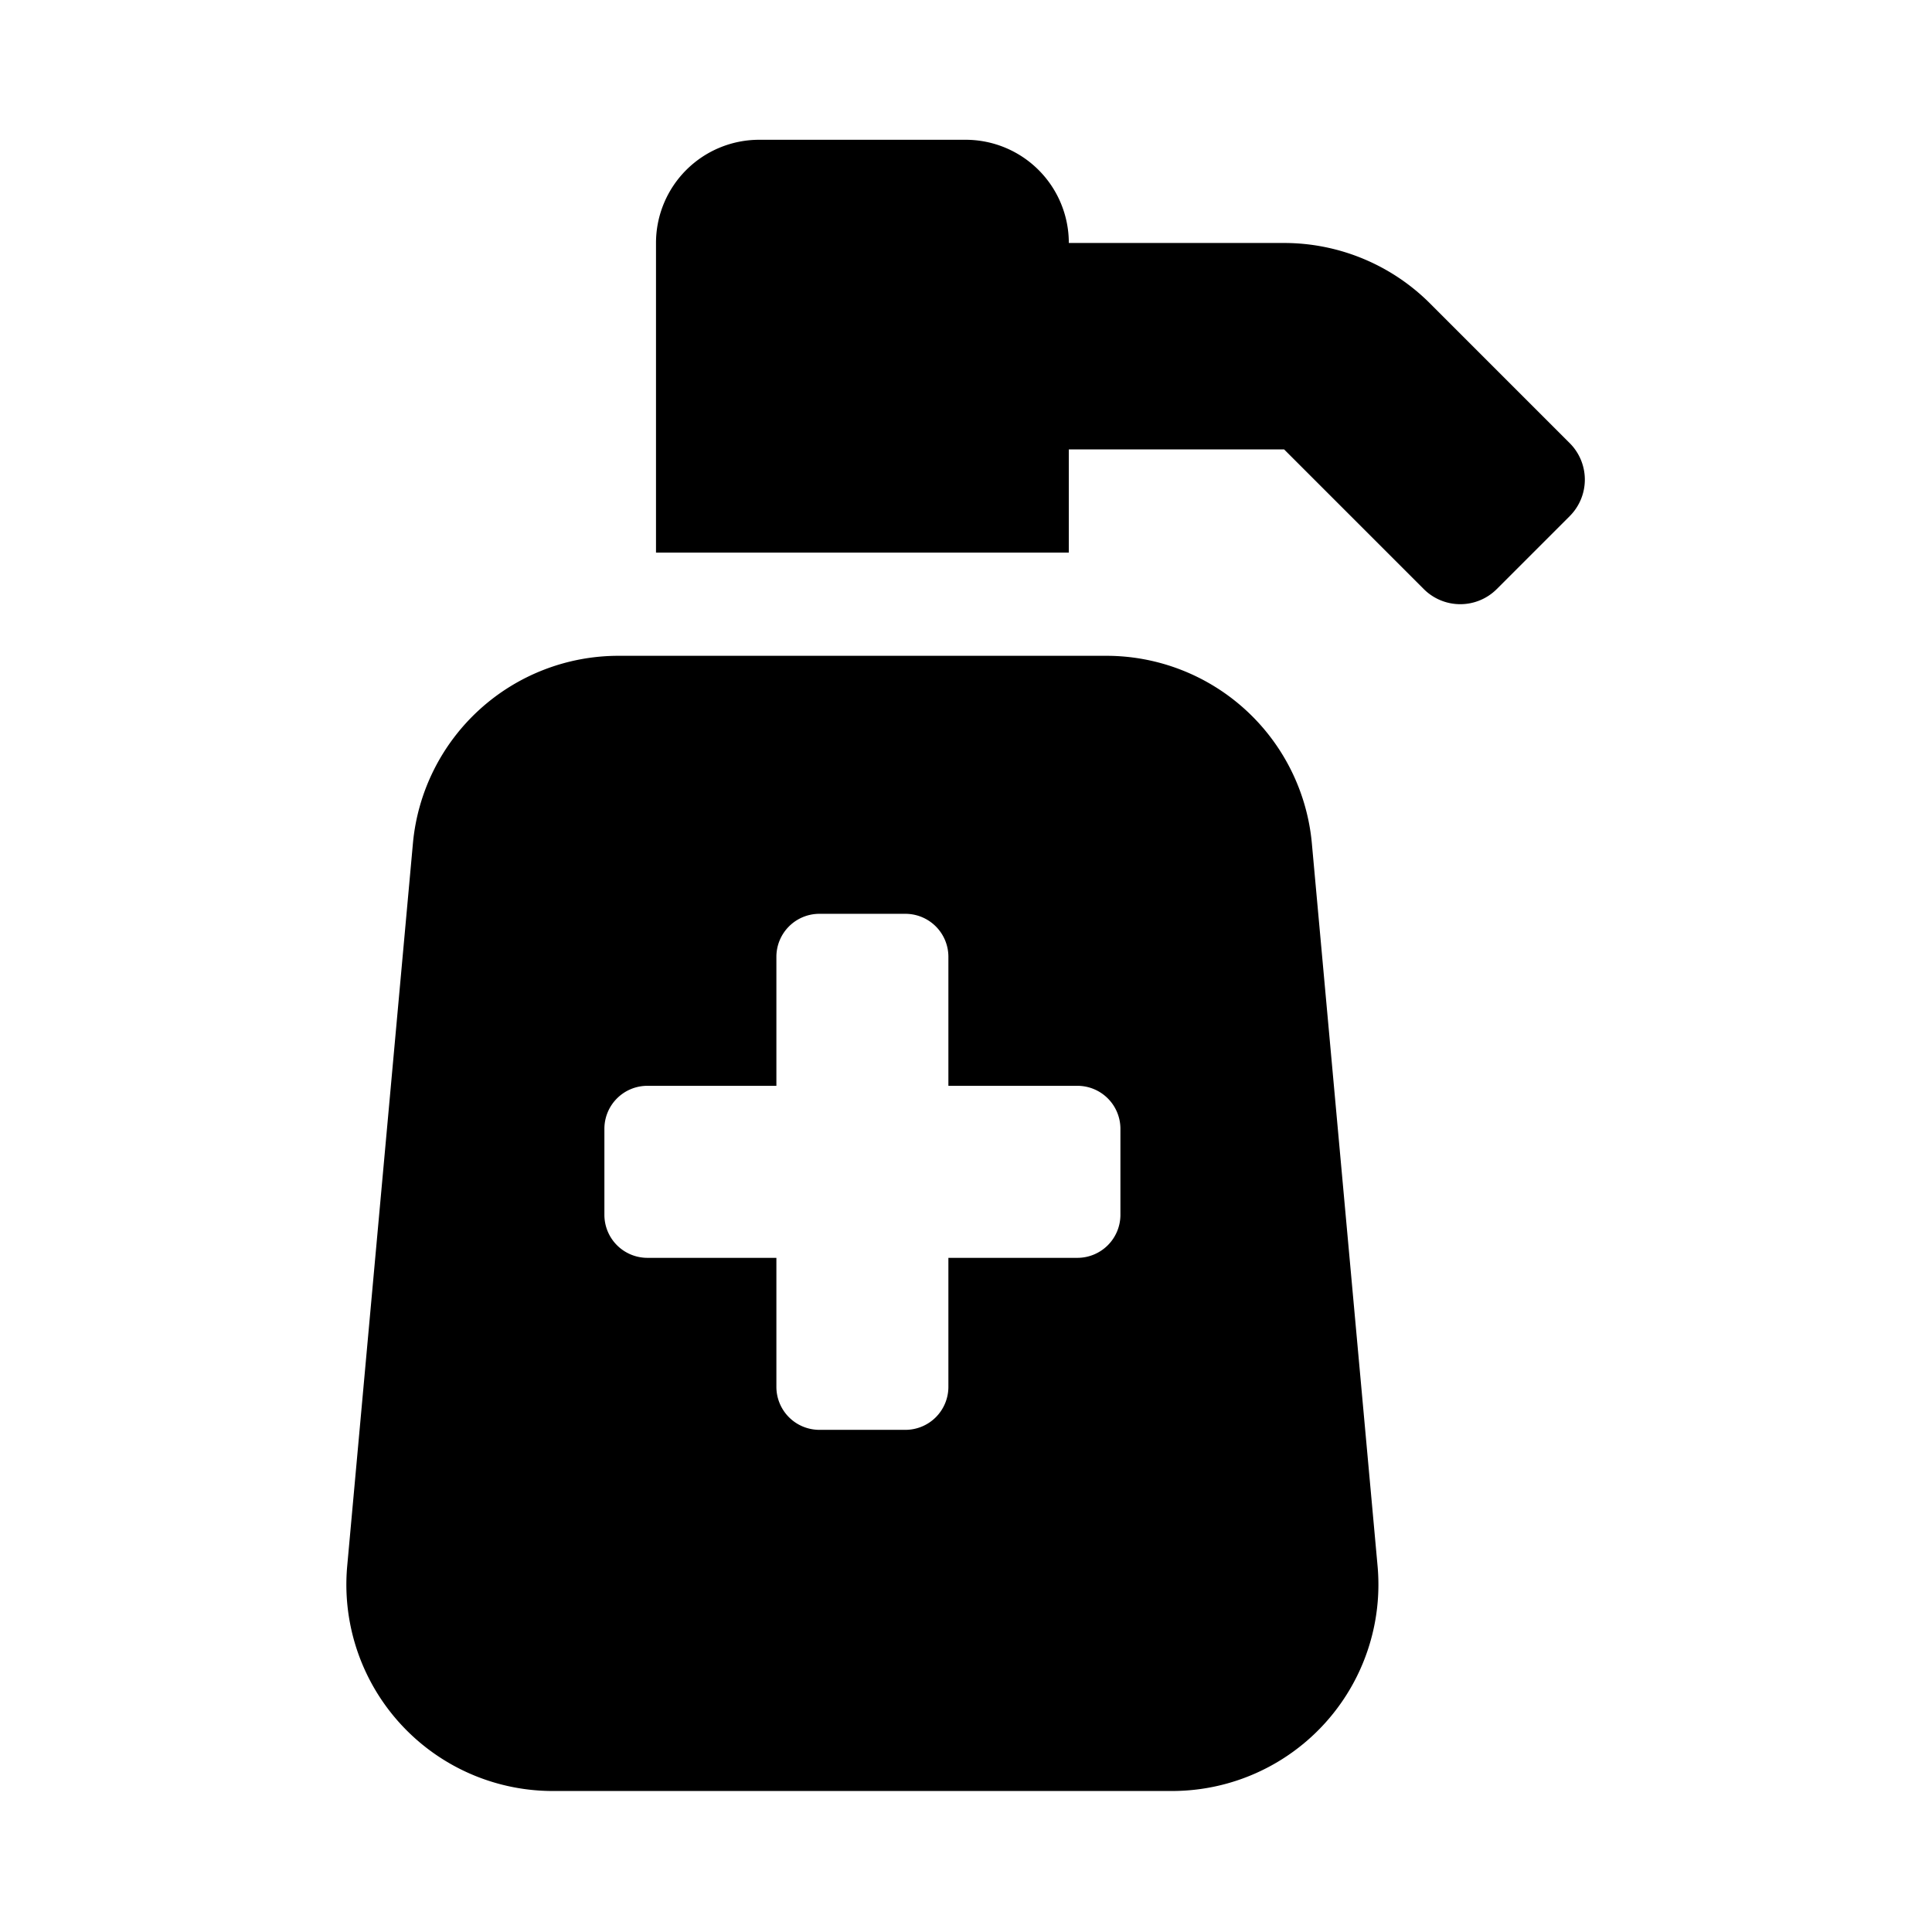 <svg xmlns="http://www.w3.org/2000/svg" width="100%" height="100%" viewBox="-107.52 -43.52 599.04 599.04"><path d="M235.51 159.82H84.24A64 64 0 0020.51 218L.14 442a64 64 0 0063.74 69.8h192a64 64 0 0063.73-69.8l-20.37-224a64 64 0 00-63.73-58.18zm4.37 173.33a13.35 13.35 0 01-13.34 13.34h-40v40a13.33 13.33 0 01-13.33 13.33h-26.67a13.33 13.33 0 01-13.33-13.33v-40h-40a13.34 13.34 0 01-13.33-13.34v-26.66a13.33 13.33 0 0113.33-13.34h40v-40a13.33 13.33 0 0113.33-13.33h26.67a13.33 13.33 0 0113.33 13.33v40h40a13.34 13.34 0 0113.34 13.34zM379.19 93.88l-43.32-43.32a64 64 0 00-45.24-18.74h-66.75a32 32 0 00-32-32h-64a32 32 0 00-32 32v96h128v-32h66.75l43.31 43.31a16 16 0 0022.63 0l22.62-22.62a16 16 0 000-22.63z"/></svg>